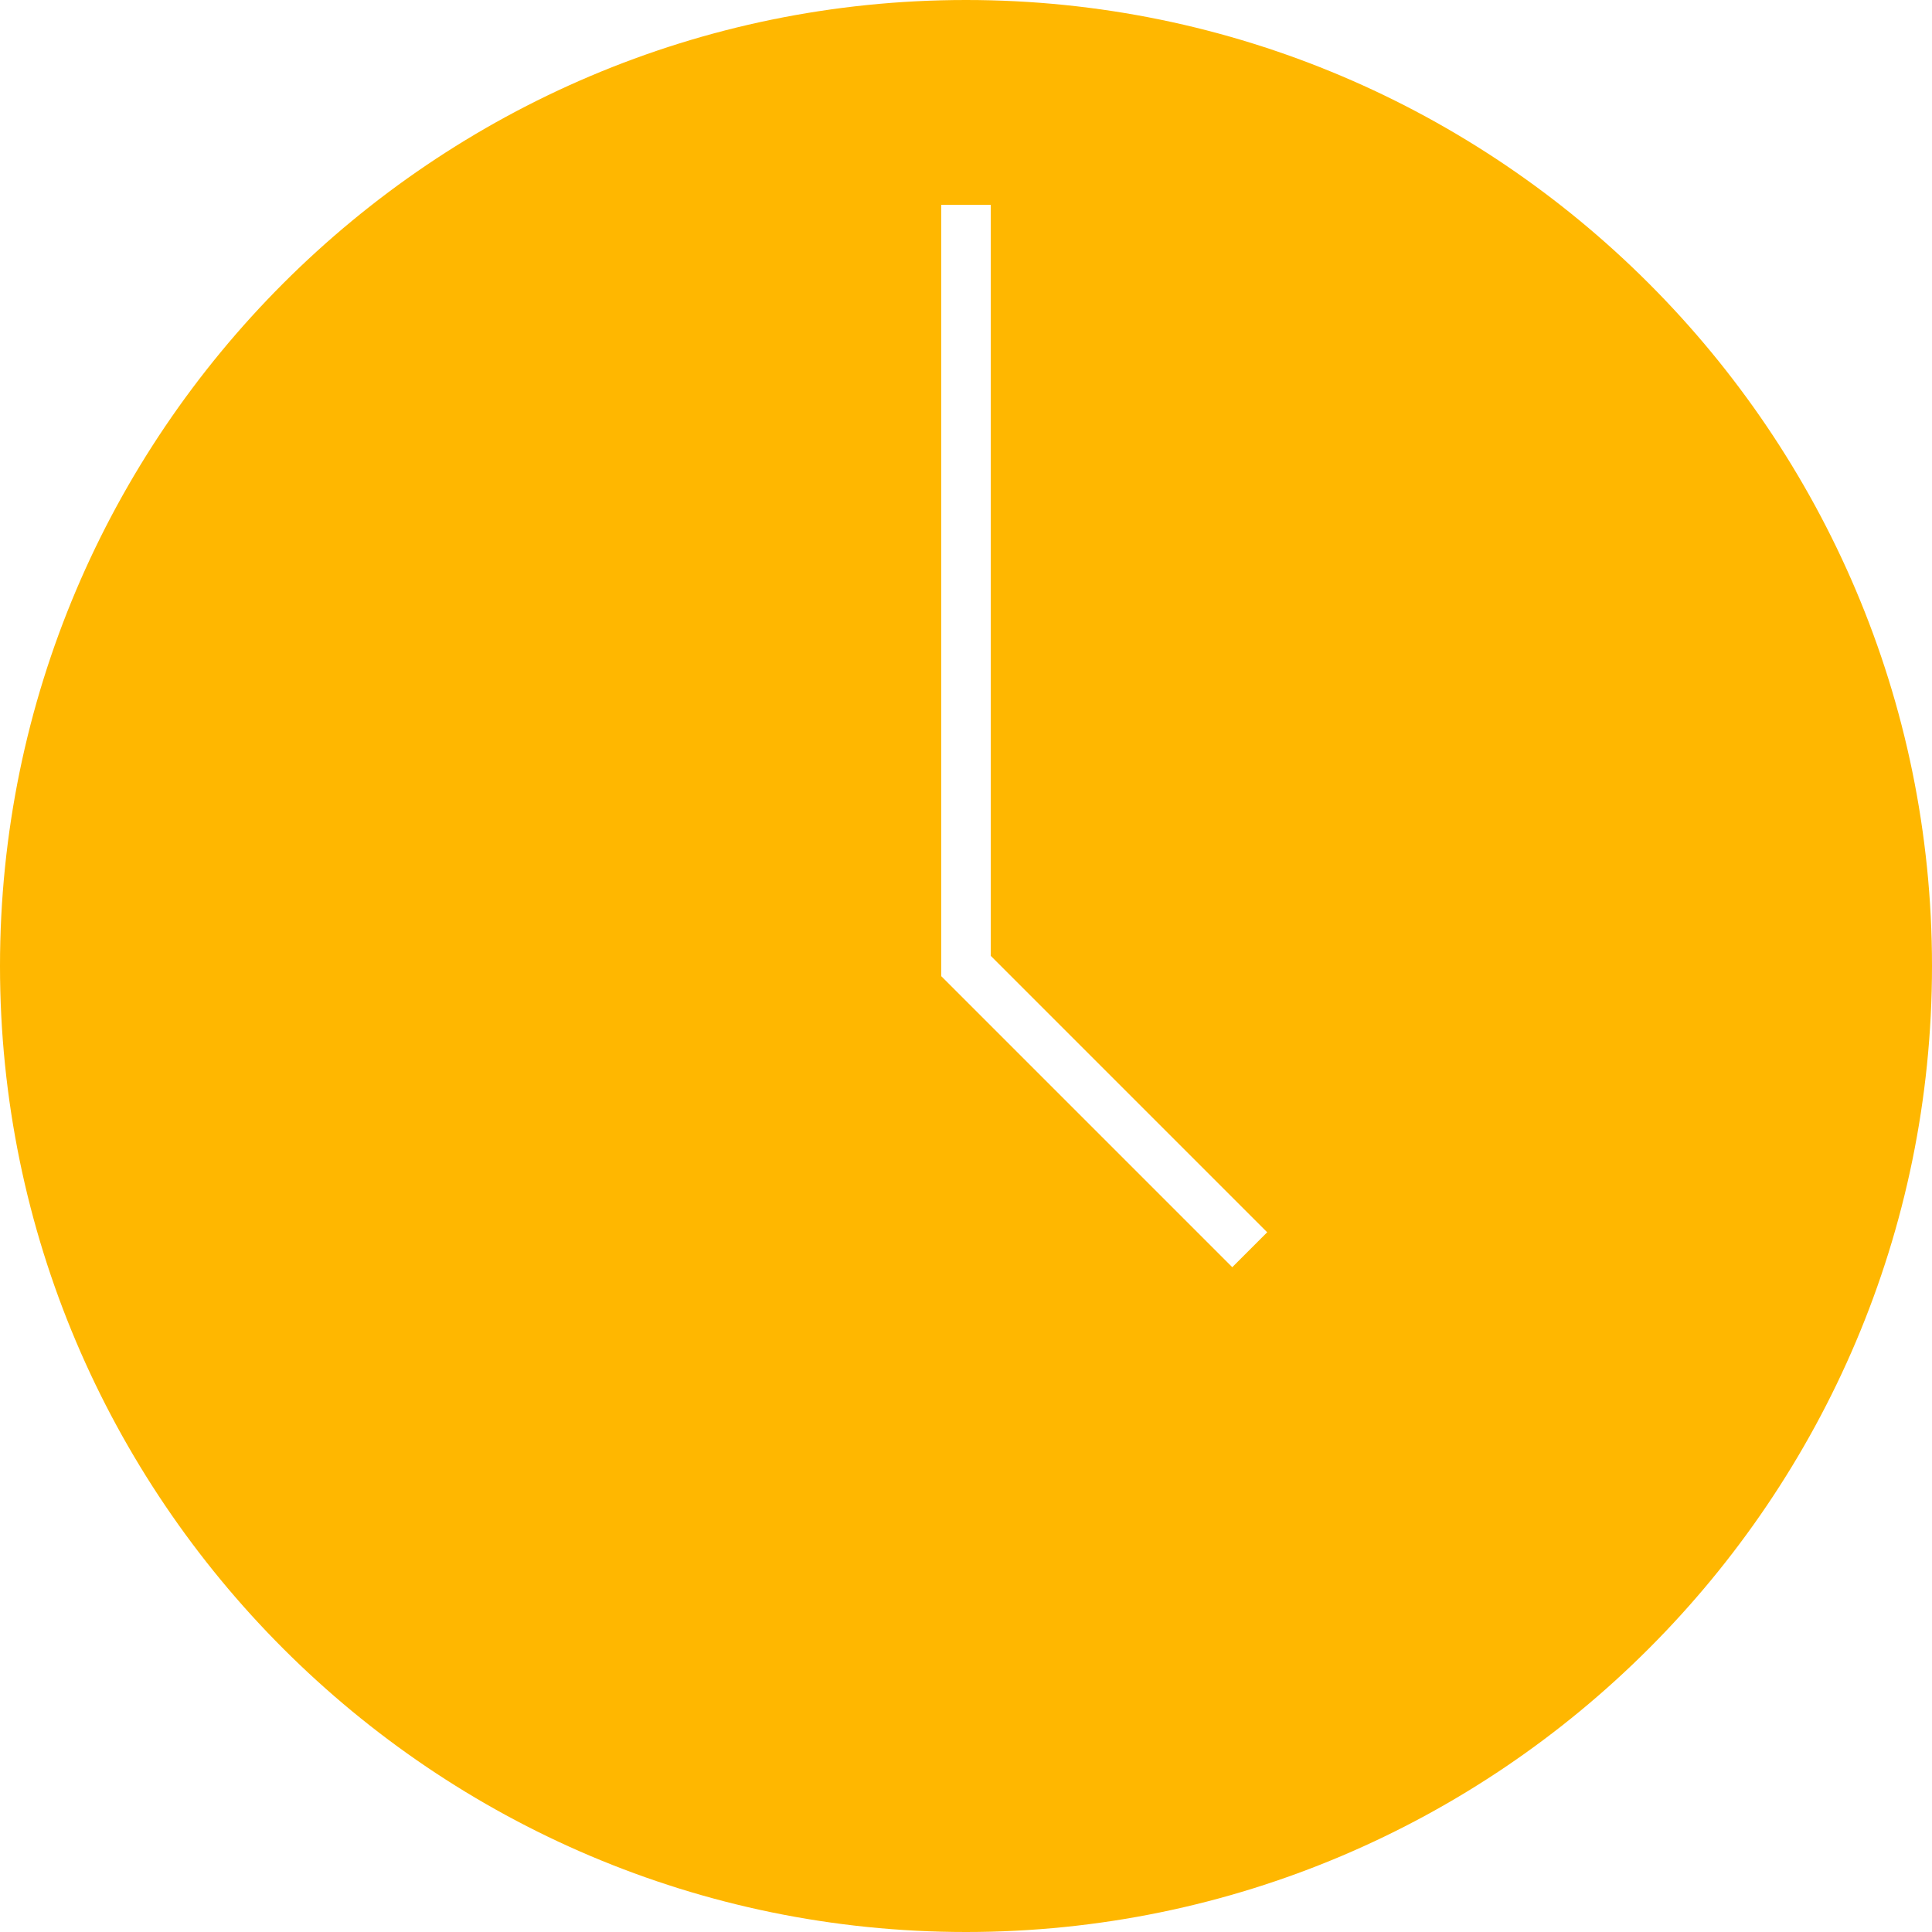 <svg width="24" height="24" viewBox="0 0 78 78" fill="none" xmlns="http://www.w3.org/2000/svg">
<path d="M78 39C78 17.5 60.5 0 39 0C17.5 0 0 17.5 0 39C0 60.5 17.5 78 39 78C60.5 78 78 60.5 78 39ZM38 8.27H40V38.59L51.16 49.75L49.75 51.16L38 39.41V8.27Z" fill="#FFB700"/>
</svg>
